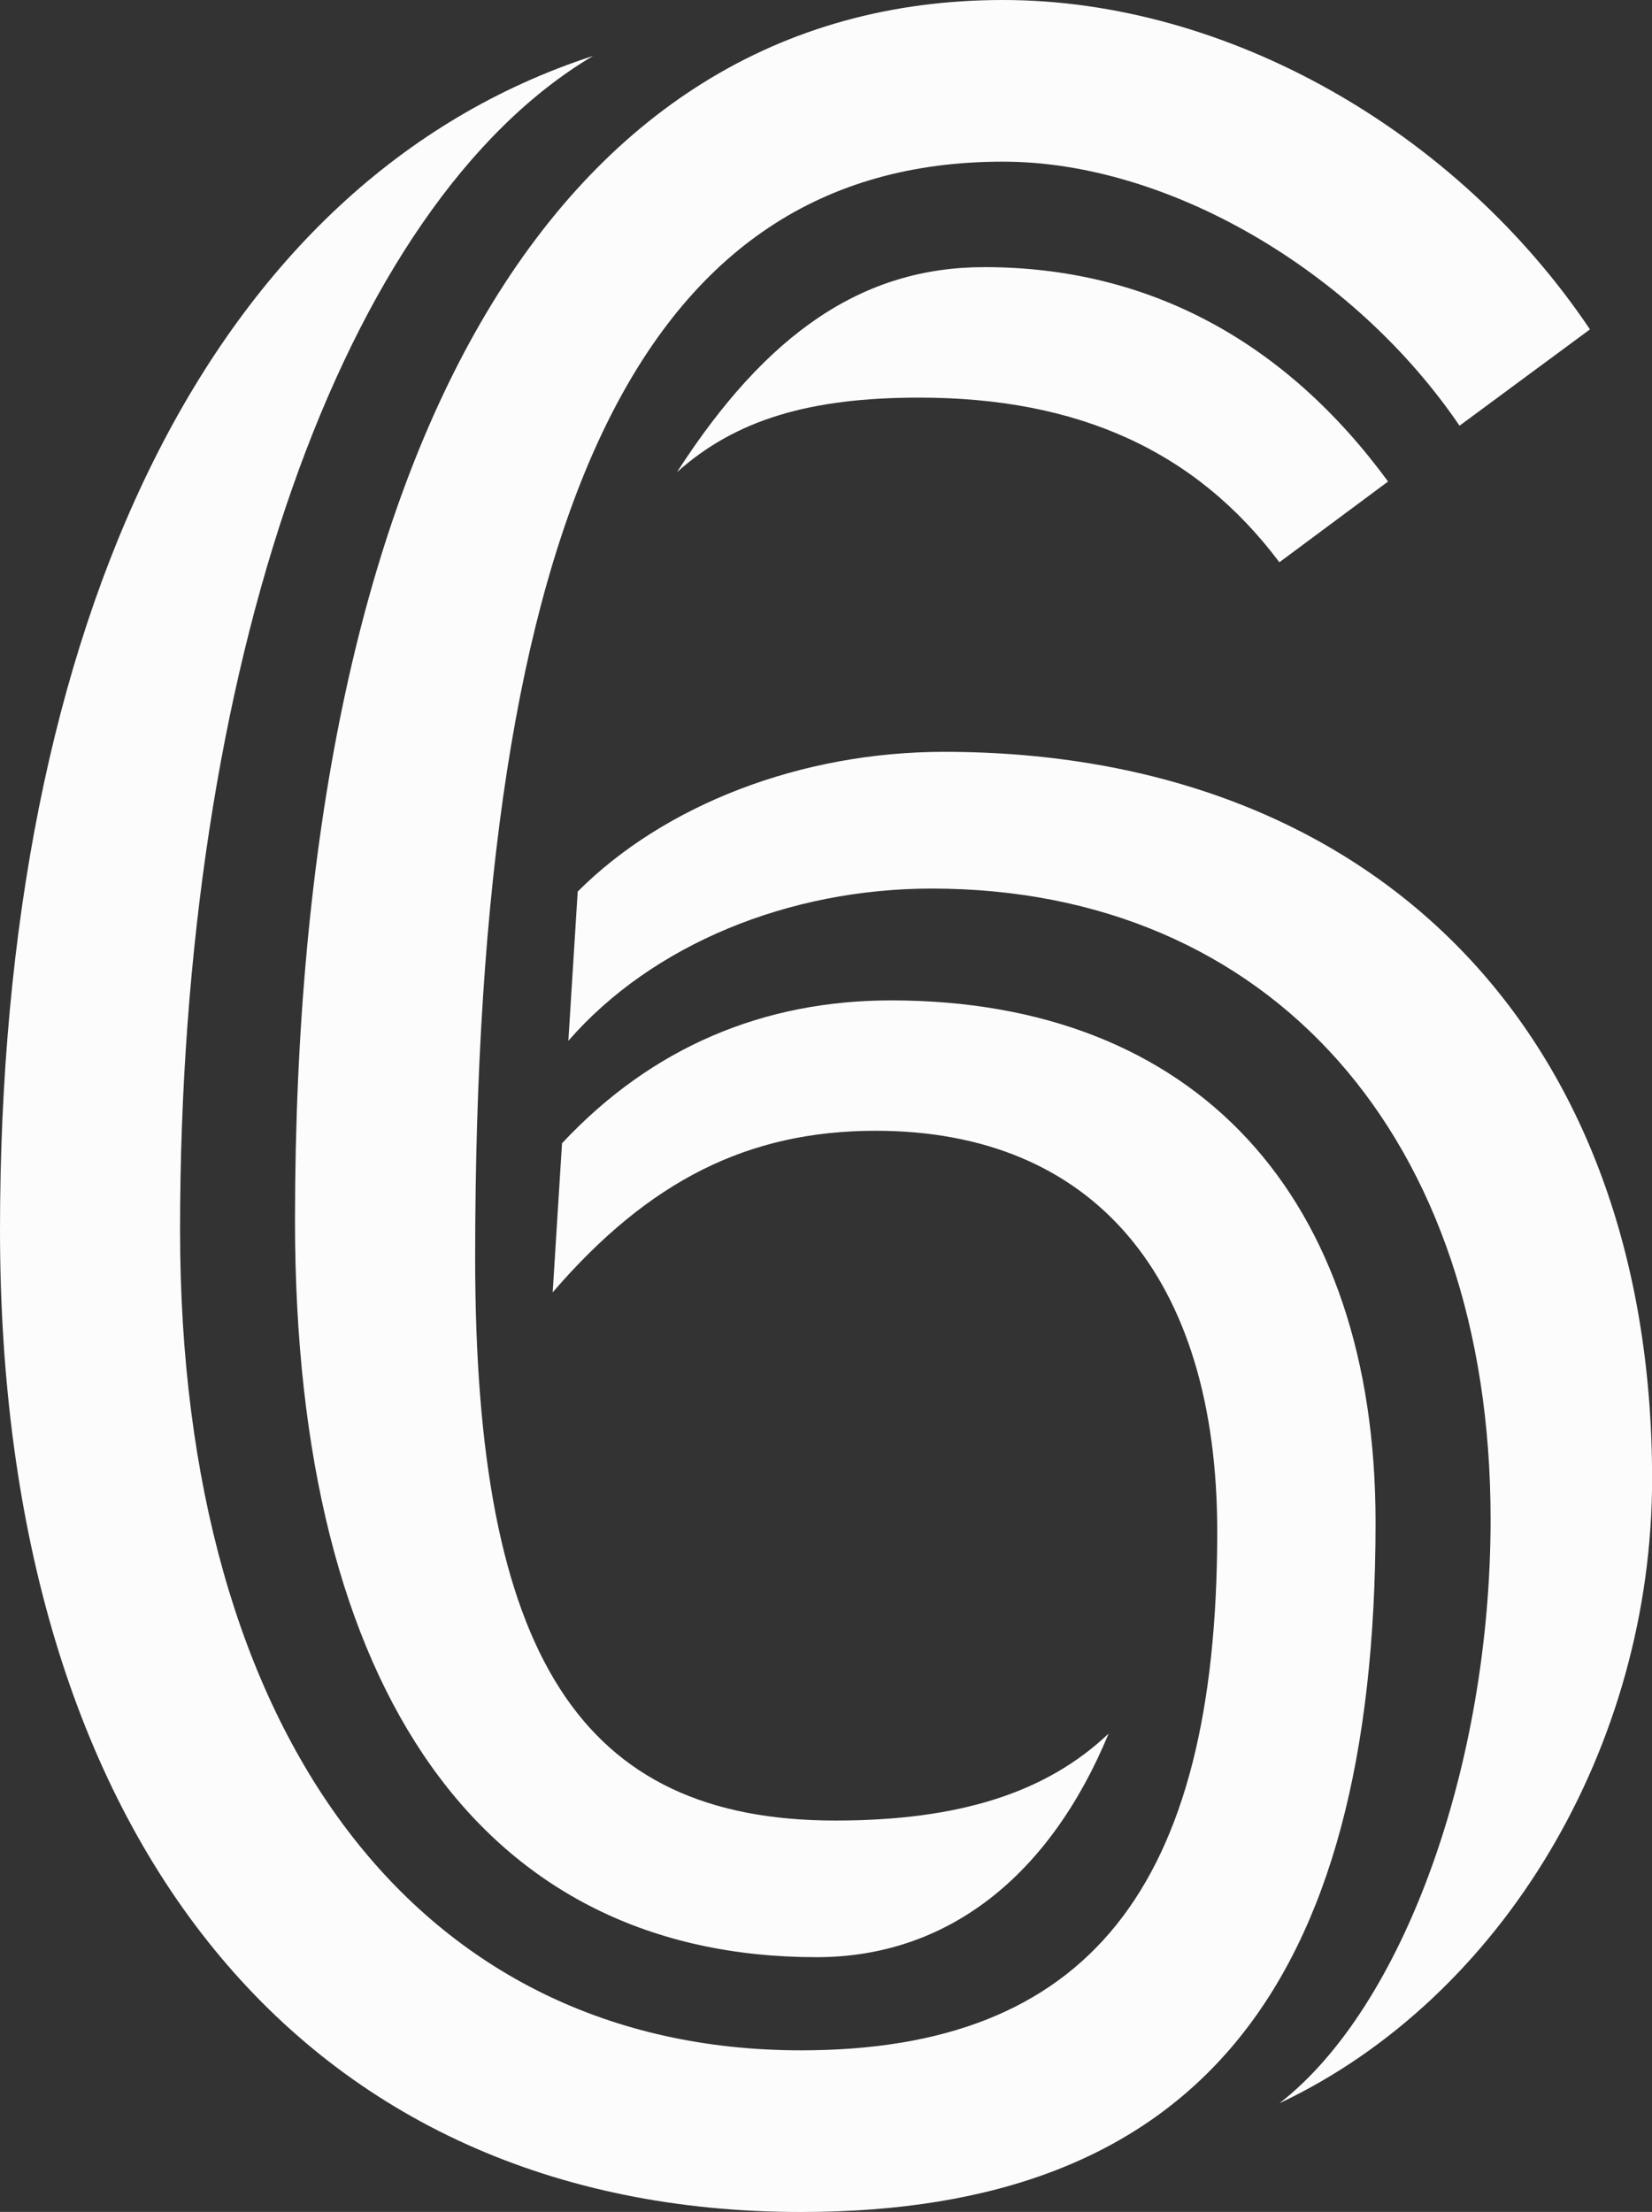 <?xml version="1.0" encoding="UTF-8" standalone="no"?>
<svg
   version="1.1"
   viewBox="0 0 177.07 236.98"
   id="svg30"
   sodipodi:docname="tv6-lichoridas.white.svg"
   inkscape:version="1.2.2 (732a01da63, 2022-12-09, custom)"
   xmlns:inkscape="http://www.inkscape.org/namespaces/inkscape"
   xmlns:sodipodi="http://sodipodi.sourceforge.net/DTD/sodipodi-0.dtd"
   xmlns="http://www.w3.org/2000/svg"
   xmlns:svg="http://www.w3.org/2000/svg">
  <rect x="0" y="0" width="177.07" height="236.98" fill="#333333" stroke="none"/>
  <sodipodi:namedview
     id="namedview32"
     pagecolor="#ffffff"
     bordercolor="#000000"
     borderopacity="0.25"
     inkscape:showpageshadow="2"
     inkscape:pageopacity="0.0"
     inkscape:pagecheckerboard="0"
     inkscape:deskcolor="#d1d1d1"
     showgrid="false"
     inkscape:zoom="0.99586465"
     inkscape:cx="88.365422"
     inkscape:cy="118.99207"
     inkscape:window-width="1530"
     inkscape:window-height="1136"
     inkscape:window-x="0"
     inkscape:window-y="0"
     inkscape:window-maximized="1"
     inkscape:current-layer="svg30" />
  <defs
     id="defs20">
    <style
       id="style18">.cls-1{fill:#ec172c;}.cls-2{fill:#31c700;}.cls-3{fill:#9fde00;}.cls-4{fill:#219e00;}</style>
  </defs>
  <path
     class="cls-2"
     d="m60.24,122.49c9.65-10.32,21.63-15.31,35.28-15.31,32.62,0,51.92,20.97,51.92,55.92,0,50.26-19.64,73.89-61.58,73.89C32.62,236.98,0,197.04,0,131.81S22.63,19.3,63.57,5.99c-26.96,15.98-44.27,65.57-44.27,125.81,0,54.25,25.63,87.87,66.57,87.87,30.62,0,44.6-17.31,44.6-55.58,0-27.29-13.31-42.94-36.61-42.94-13.65,0-24.3,5.33-34.62,17.31l1-15.98Z"
     id="path22"
     style="fill:#fcfcfc;fill-opacity:1" />
  <path
     class="cls-4"
     d="m118.83,185.73c-6.66,6.32-15.98,9.32-29.29,9.32-27.29,0-38.61-17.64-38.61-60.24,0-80.22,17.97-117.49,56.58-117.49,17.64,0,37.61,11.65,48.93,28.29l13.98-10.32C156.1,13.98,131.47,0,107.51,0,59.58,0,31.62,48.26,31.62,130.81c0,50.59,20.3,78.88,55.92,78.88,13.98,0,24.96-8.65,31.29-23.96Z"
     id="path24"
     style="fill:#fcfcfc;fill-opacity:1" />
  <path
     class="cls-3"
     d="m61.91 95.53c9.32-9.32 23.96-14.98 39.28-14.98 46.27 0 75.89 30.29 75.89 77.89 0 28.62-15.98 55.58-39.94 66.9 13.31-10.32 22.63-36.28 22.63-62.57 0-40.94-23.63-67.57-59.91-67.57-15.31 0-29.96 5.99-38.94 16.31l1-15.98z"
     id="path26"
     style="fill:#fcfcfc;fill-opacity:1" />
  <path
     class="cls-1"
     d="m72.56 50.59c9.65-14.98 19.97-21.97 32.95-21.97 17.64 0 32.29 7.99 43.27 22.97l-11.65 8.65c-8.99-11.98-21.63-17.64-38.61-17.64-11.65 0-19.64 2.33-25.96 7.99z"
     id="path28"
     style="fill:#fcfcfc;fill-opacity:1" />
</svg>
